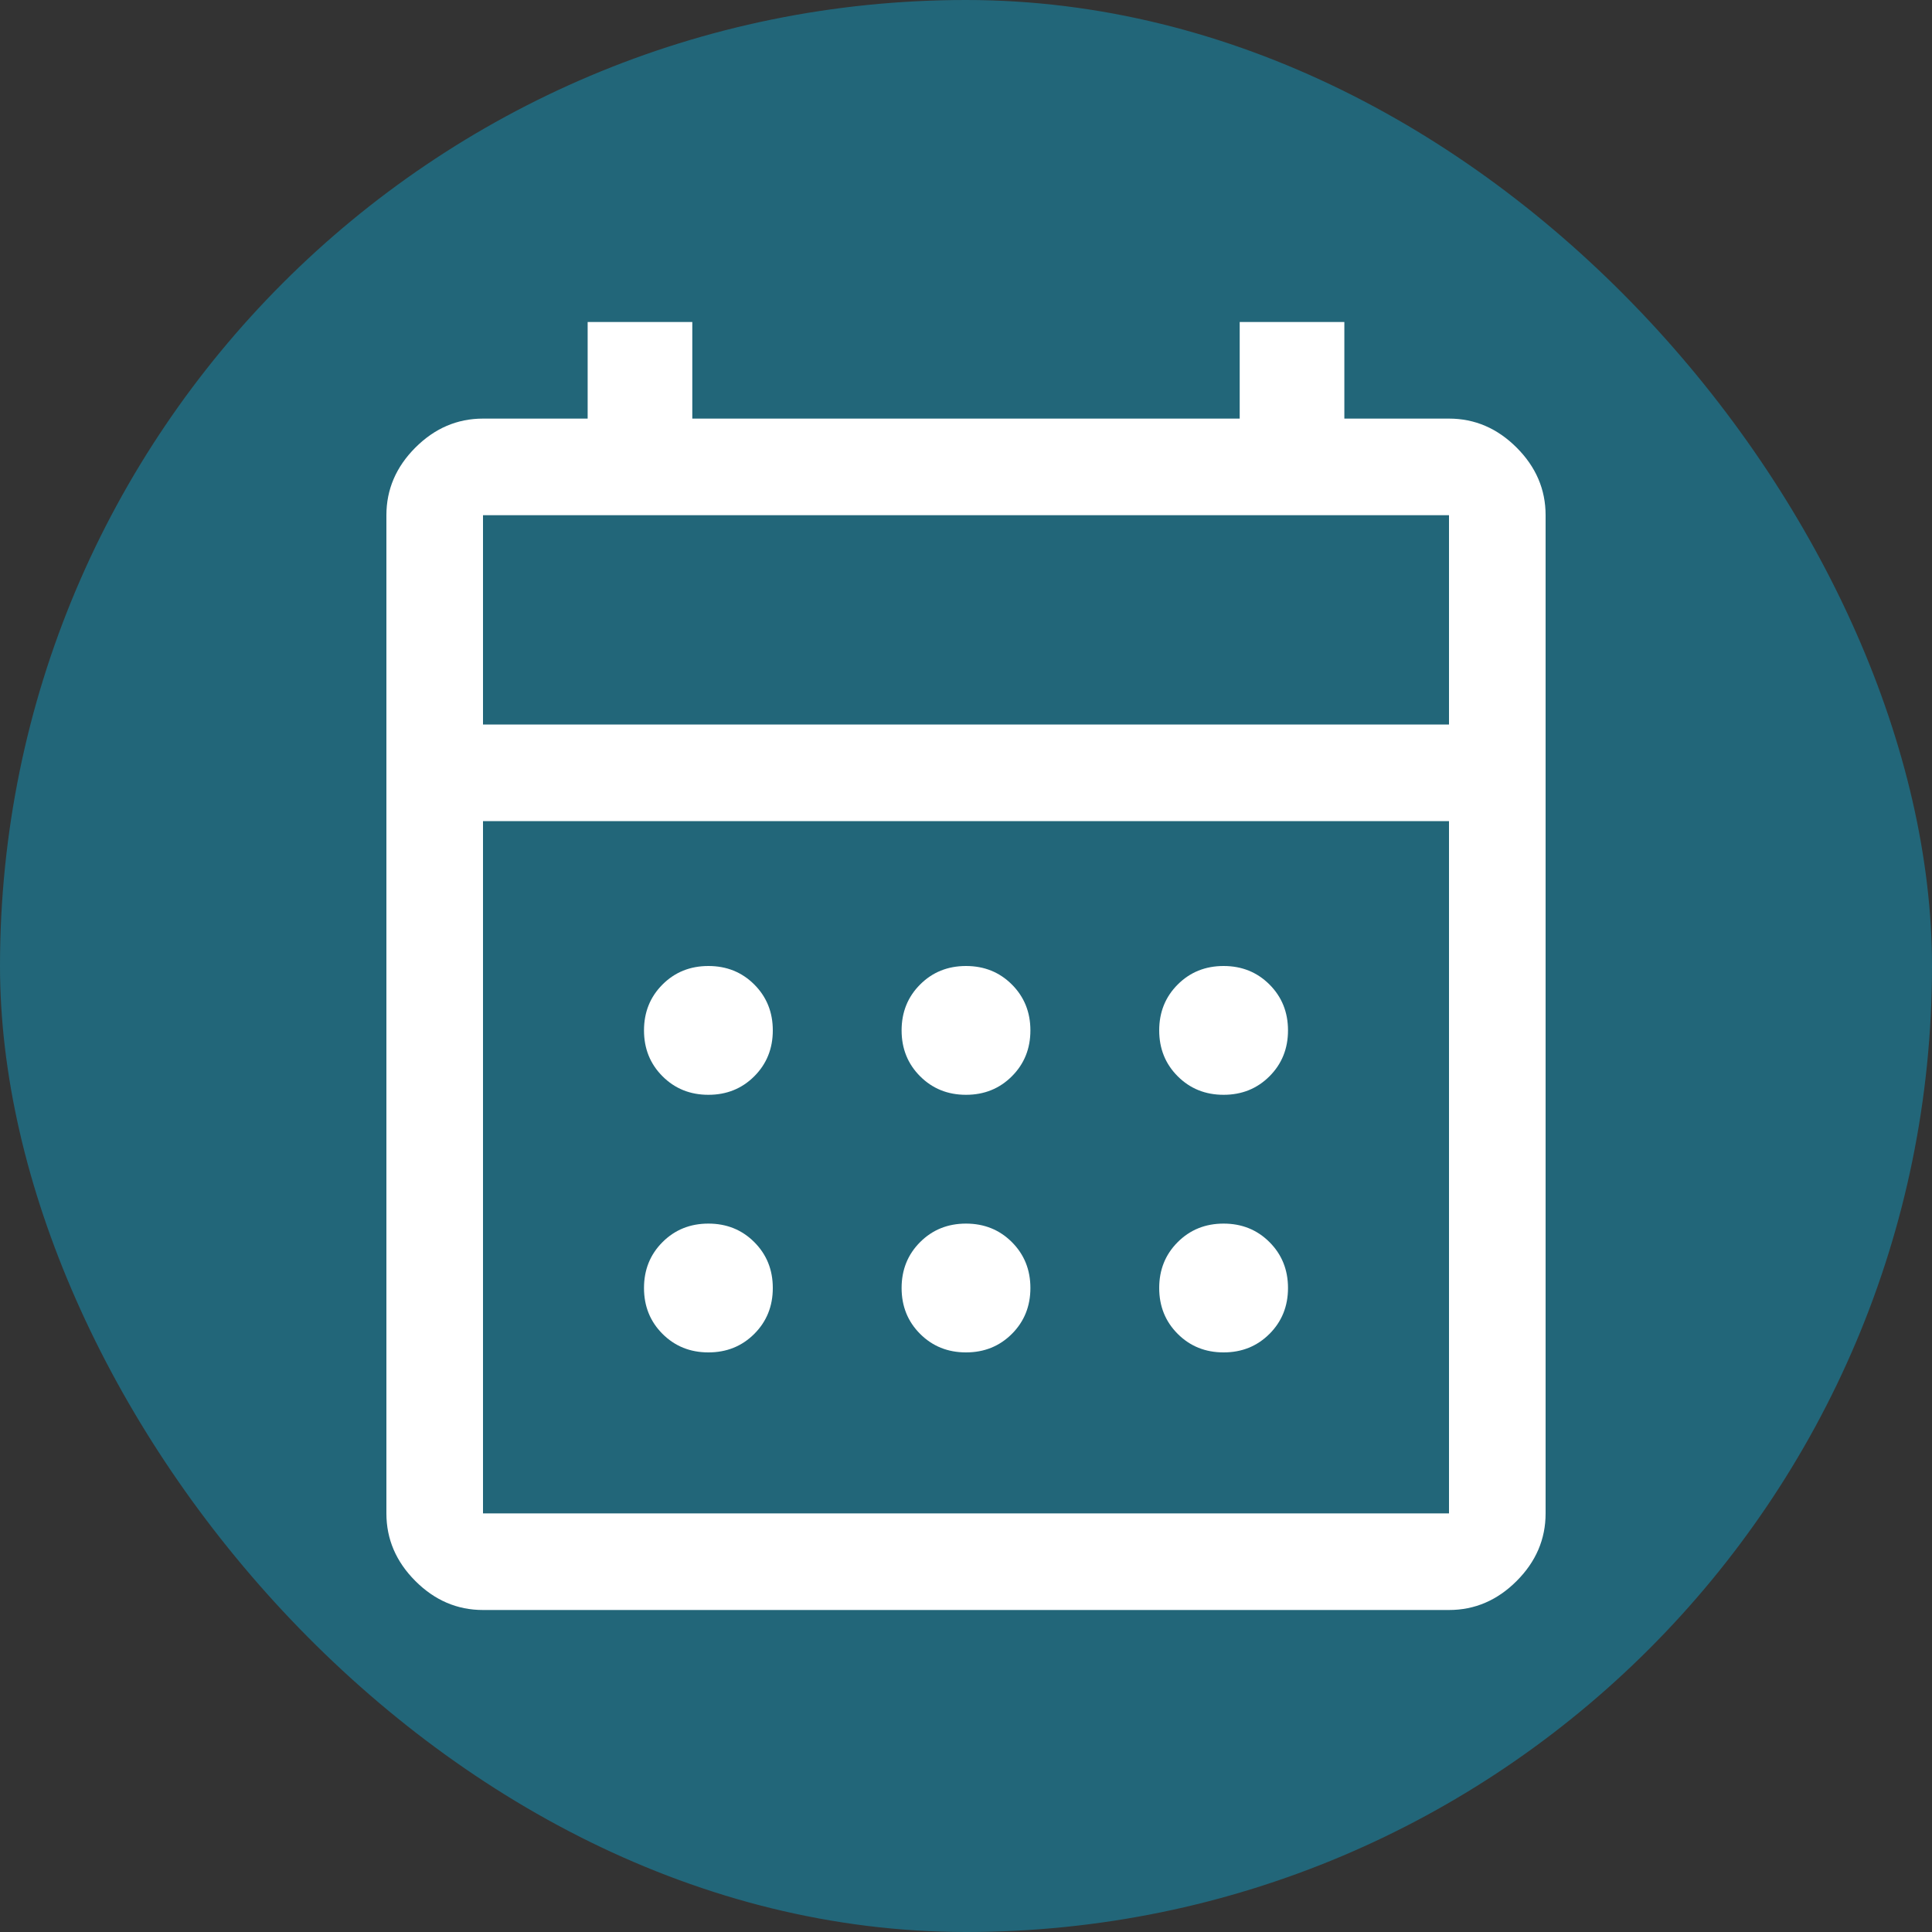 <svg width="60" height="60" viewBox="0 0 60 60" fill="none" xmlns="http://www.w3.org/2000/svg">
<rect x="0" y="0" width="60" height="60" fill="#333333" stroke="none"/>
<rect width="60" height="60" rx="30" fill="#226679"/>
<path d="M22 42C21.433 42 20.958 41.808 20.575 41.425C20.192 41.042 20 40.567 20 40C20 39.433 20.192 38.958 20.575 38.575C20.958 38.192 21.433 38 22 38C22.567 38 23.042 38.192 23.425 38.575C23.808 38.958 24 39.433 24 40C24 40.567 23.808 41.042 23.425 41.425C23.042 41.808 22.567 42 22 42ZM22 34C21.433 34 20.958 33.808 20.575 33.425C20.192 33.042 20 32.567 20 32C20 31.433 20.192 30.958 20.575 30.575C20.958 30.192 21.433 30 22 30C22.567 30 23.042 30.192 23.425 30.575C23.808 30.958 24 31.433 24 32C24 32.567 23.808 33.042 23.425 33.425C23.042 33.808 22.567 34 22 34ZM30 42C29.433 42 28.958 41.808 28.575 41.425C28.192 41.042 28 40.567 28 40C28 39.433 28.192 38.958 28.575 38.575C28.958 38.192 29.433 38 30 38C30.567 38 31.042 38.192 31.425 38.575C31.808 38.958 32 39.433 32 40C32 40.567 31.808 41.042 31.425 41.425C31.042 41.808 30.567 42 30 42ZM30 34C29.433 34 28.958 33.808 28.575 33.425C28.192 33.042 28 32.567 28 32C28 31.433 28.192 30.958 28.575 30.575C28.958 30.192 29.433 30 30 30C30.567 30 31.042 30.192 31.425 30.575C31.808 30.958 32 31.433 32 32C32 32.567 31.808 33.042 31.425 33.425C31.042 33.808 30.567 34 30 34ZM38 42C37.433 42 36.958 41.808 36.575 41.425C36.192 41.042 36 40.567 36 40C36 39.433 36.192 38.958 36.575 38.575C36.958 38.192 37.433 38 38 38C38.567 38 39.042 38.192 39.425 38.575C39.808 38.958 40 39.433 40 40C40 40.567 39.808 41.042 39.425 41.425C39.042 41.808 38.567 42 38 42ZM38 34C37.433 34 36.958 33.808 36.575 33.425C36.192 33.042 36 32.567 36 32C36 31.433 36.192 30.958 36.575 30.575C36.958 30.192 37.433 30 38 30C38.567 30 39.042 30.192 39.425 30.575C39.808 30.958 40 31.433 40 32C40 32.567 39.808 33.042 39.425 33.425C39.042 33.808 38.567 34 38 34ZM15 50C14.2 50 13.5 49.7 12.9 49.1C12.3 48.5 12 47.8 12 47V16C12 15.2 12.3 14.5 12.9 13.9C13.5 13.3 14.2 13 15 13H18.25V10H21.5V13H38.5V10H41.75V13H45C45.8 13 46.5 13.3 47.1 13.9C47.7 14.5 48 15.2 48 16V47C48 47.8 47.7 48.5 47.1 49.1C46.5 49.7 45.8 50 45 50H15ZM15 47H45V25.5H15V47ZM15 22.5H45V16H15V22.5ZM15 22.5V16V22.5Z" fill="white"/>
</svg>
